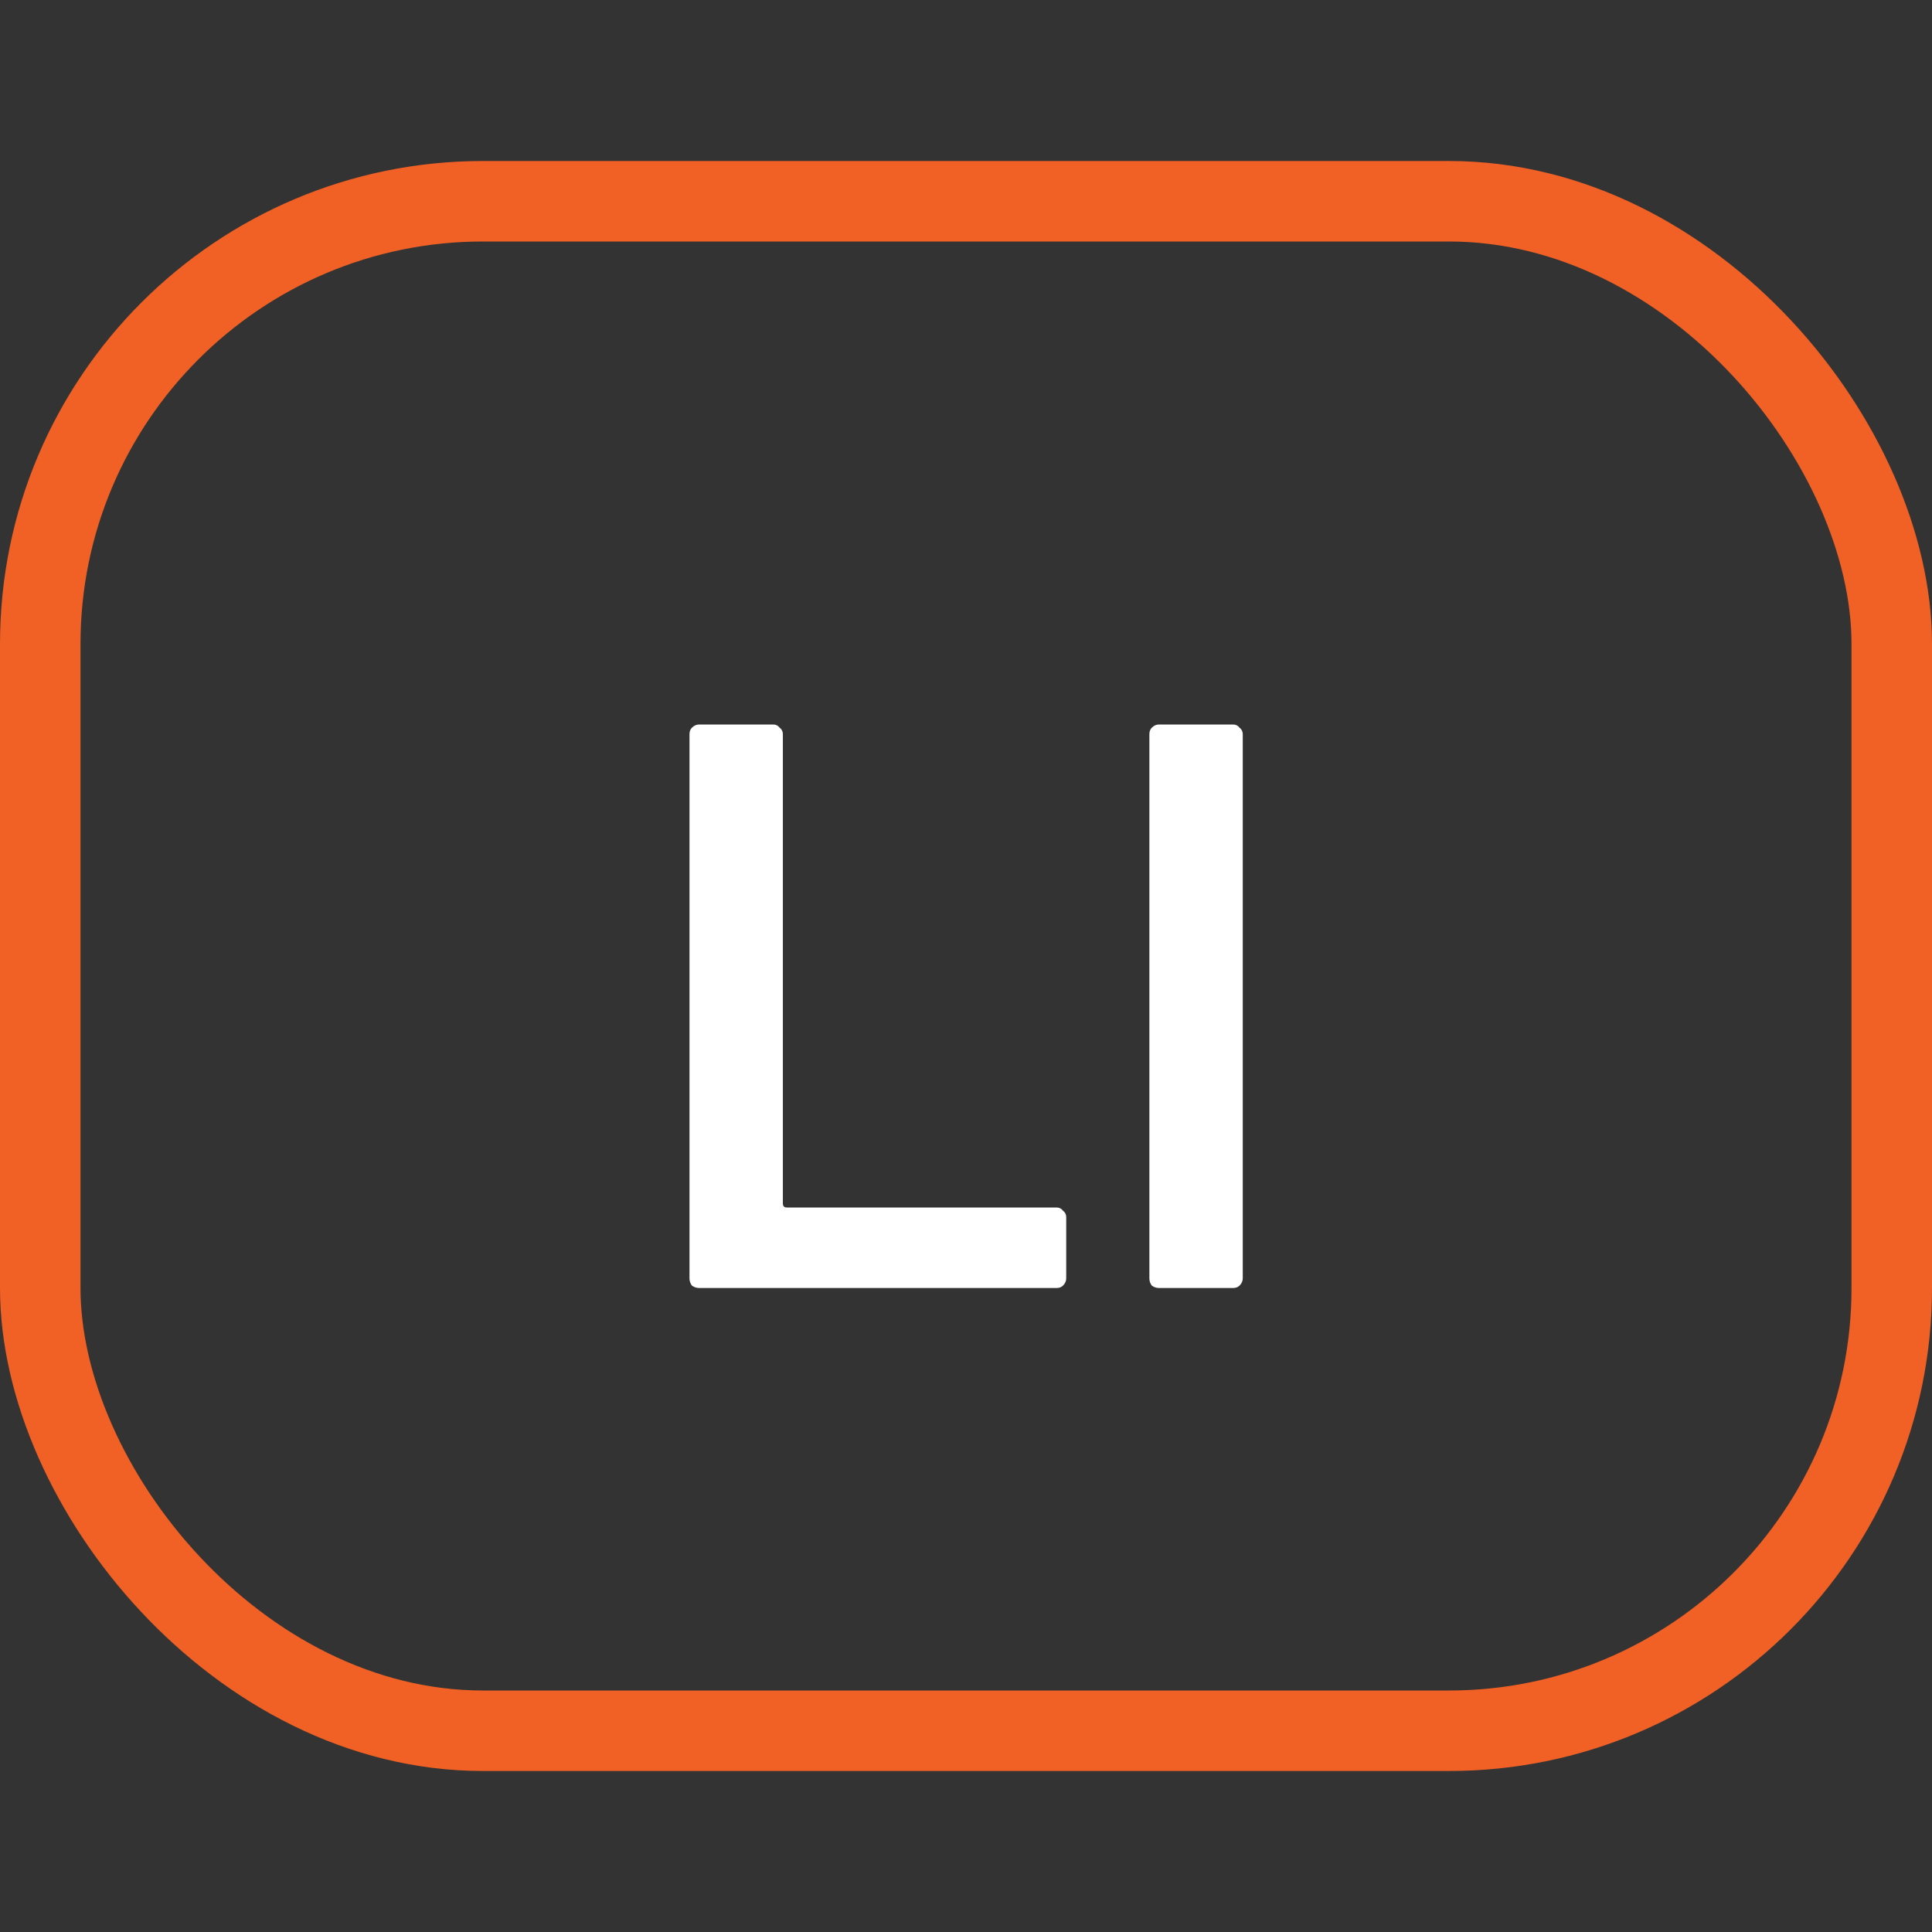 <svg width="24" height="24" viewBox="0 0 24 24" fill="none" xmlns="http://www.w3.org/2000/svg">
<rect x="0" y="0" width="24" height="24" fill="#333333" stroke="none"/>
<rect x="0.5" y="2.5" width="23" height="19" rx="5.5" stroke="#F16024"/>
<path d="M8.685 16C8.652 16 8.622 15.99 8.595 15.97C8.575 15.943 8.565 15.913 8.565 15.88V9.12C8.565 9.087 8.575 9.06 8.595 9.04C8.622 9.013 8.652 9 8.685 9H9.605C9.638 9 9.665 9.013 9.685 9.04C9.712 9.06 9.725 9.087 9.725 9.12V14.95C9.725 14.983 9.742 15 9.775 15H13.125C13.158 15 13.185 15.013 13.205 15.04C13.232 15.06 13.245 15.087 13.245 15.12V15.88C13.245 15.913 13.232 15.943 13.205 15.97C13.185 15.99 13.158 16 13.125 16H8.685Z" fill="white"/>
<path d="M14.398 16C14.364 16 14.335 15.99 14.308 15.97C14.288 15.943 14.278 15.913 14.278 15.88V9.12C14.278 9.087 14.288 9.06 14.308 9.04C14.335 9.013 14.364 9 14.398 9H15.318C15.351 9 15.378 9.013 15.398 9.04C15.425 9.06 15.438 9.087 15.438 9.12V15.88C15.438 15.913 15.425 15.943 15.398 15.97C15.378 15.99 15.351 16 15.318 16H14.398Z" fill="white"/>
</svg>
